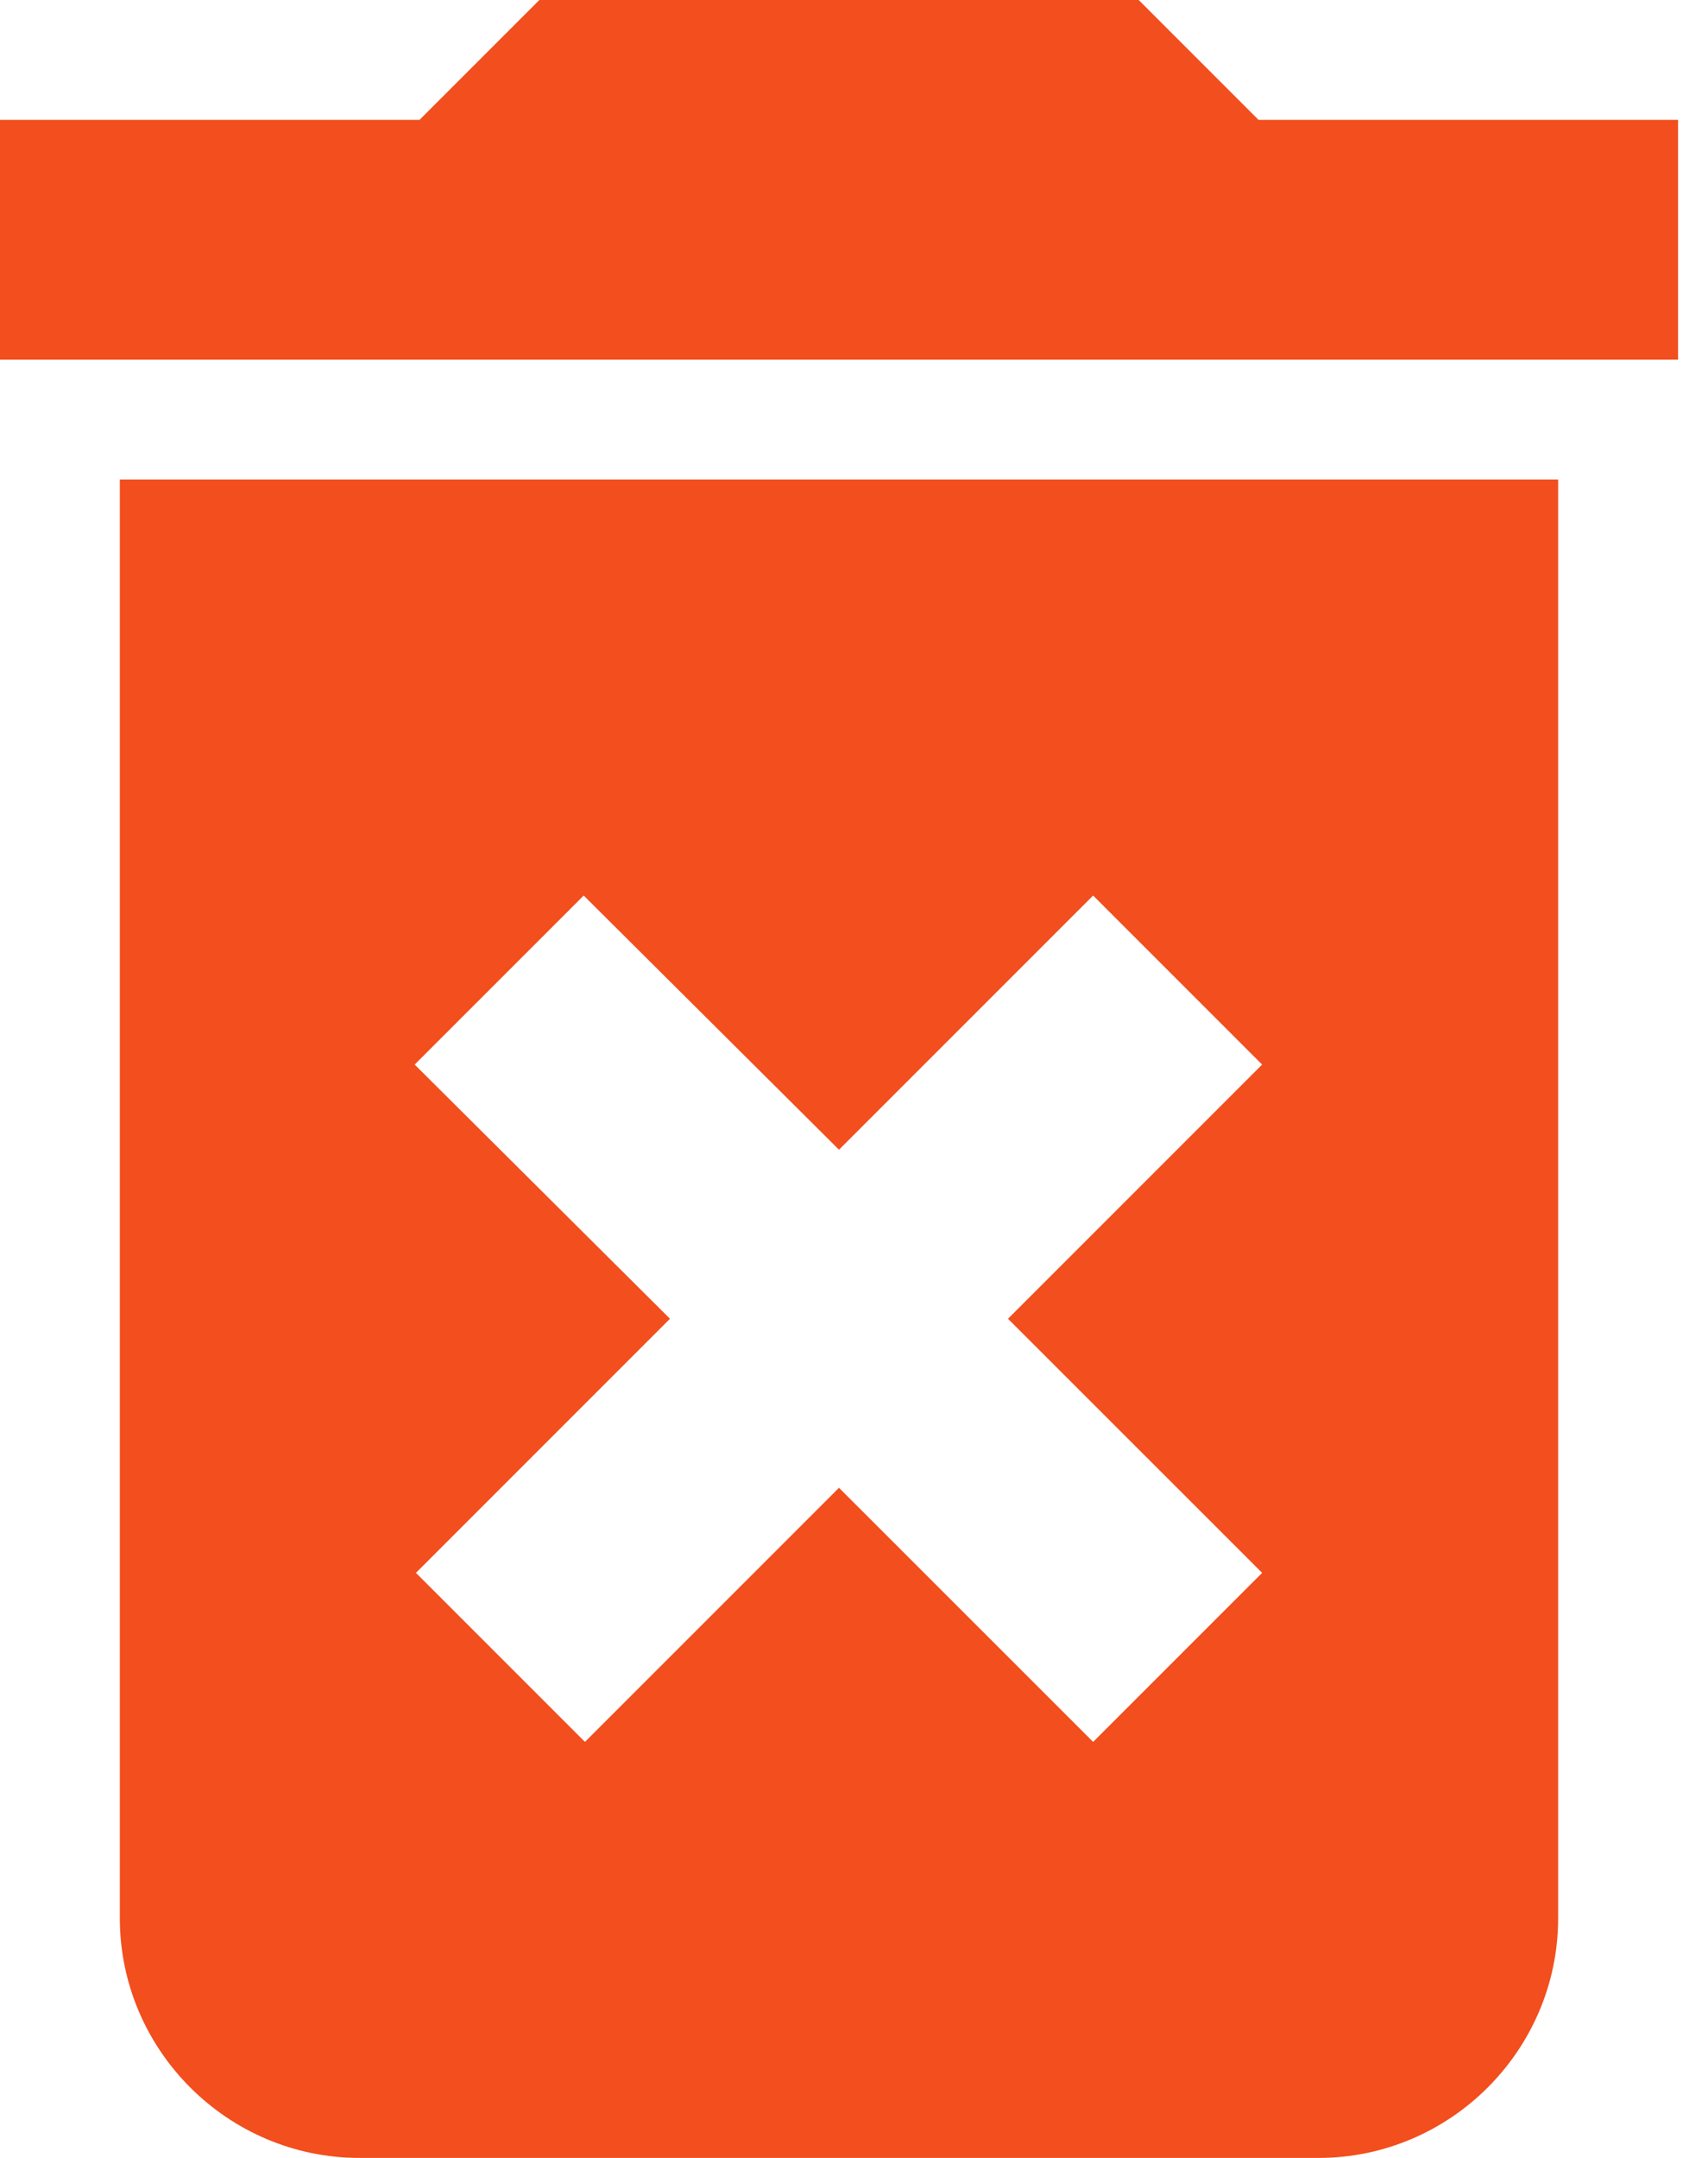 <svg width="19" height="24" viewBox="0 0 19 24" fill="none" xmlns="http://www.w3.org/2000/svg">
<path d="M1.333 21.333C1.333 22.8 2.533 24 4 24H14.667C16.133 24 17.333 22.8 17.333 21.333V5.333H1.333V21.333ZM4.613 11.84L6.493 9.96L9.333 12.787L12.16 9.96L14.04 11.84L11.213 14.667L14.04 17.493L12.16 19.373L9.333 16.547L6.507 19.373L4.627 17.493L7.453 14.667L4.613 11.84ZM14 1.333L12.667 0H6L4.667 1.333H0V4H18.667V1.333H14Z" fill="#F24E1E"/>
</svg>
